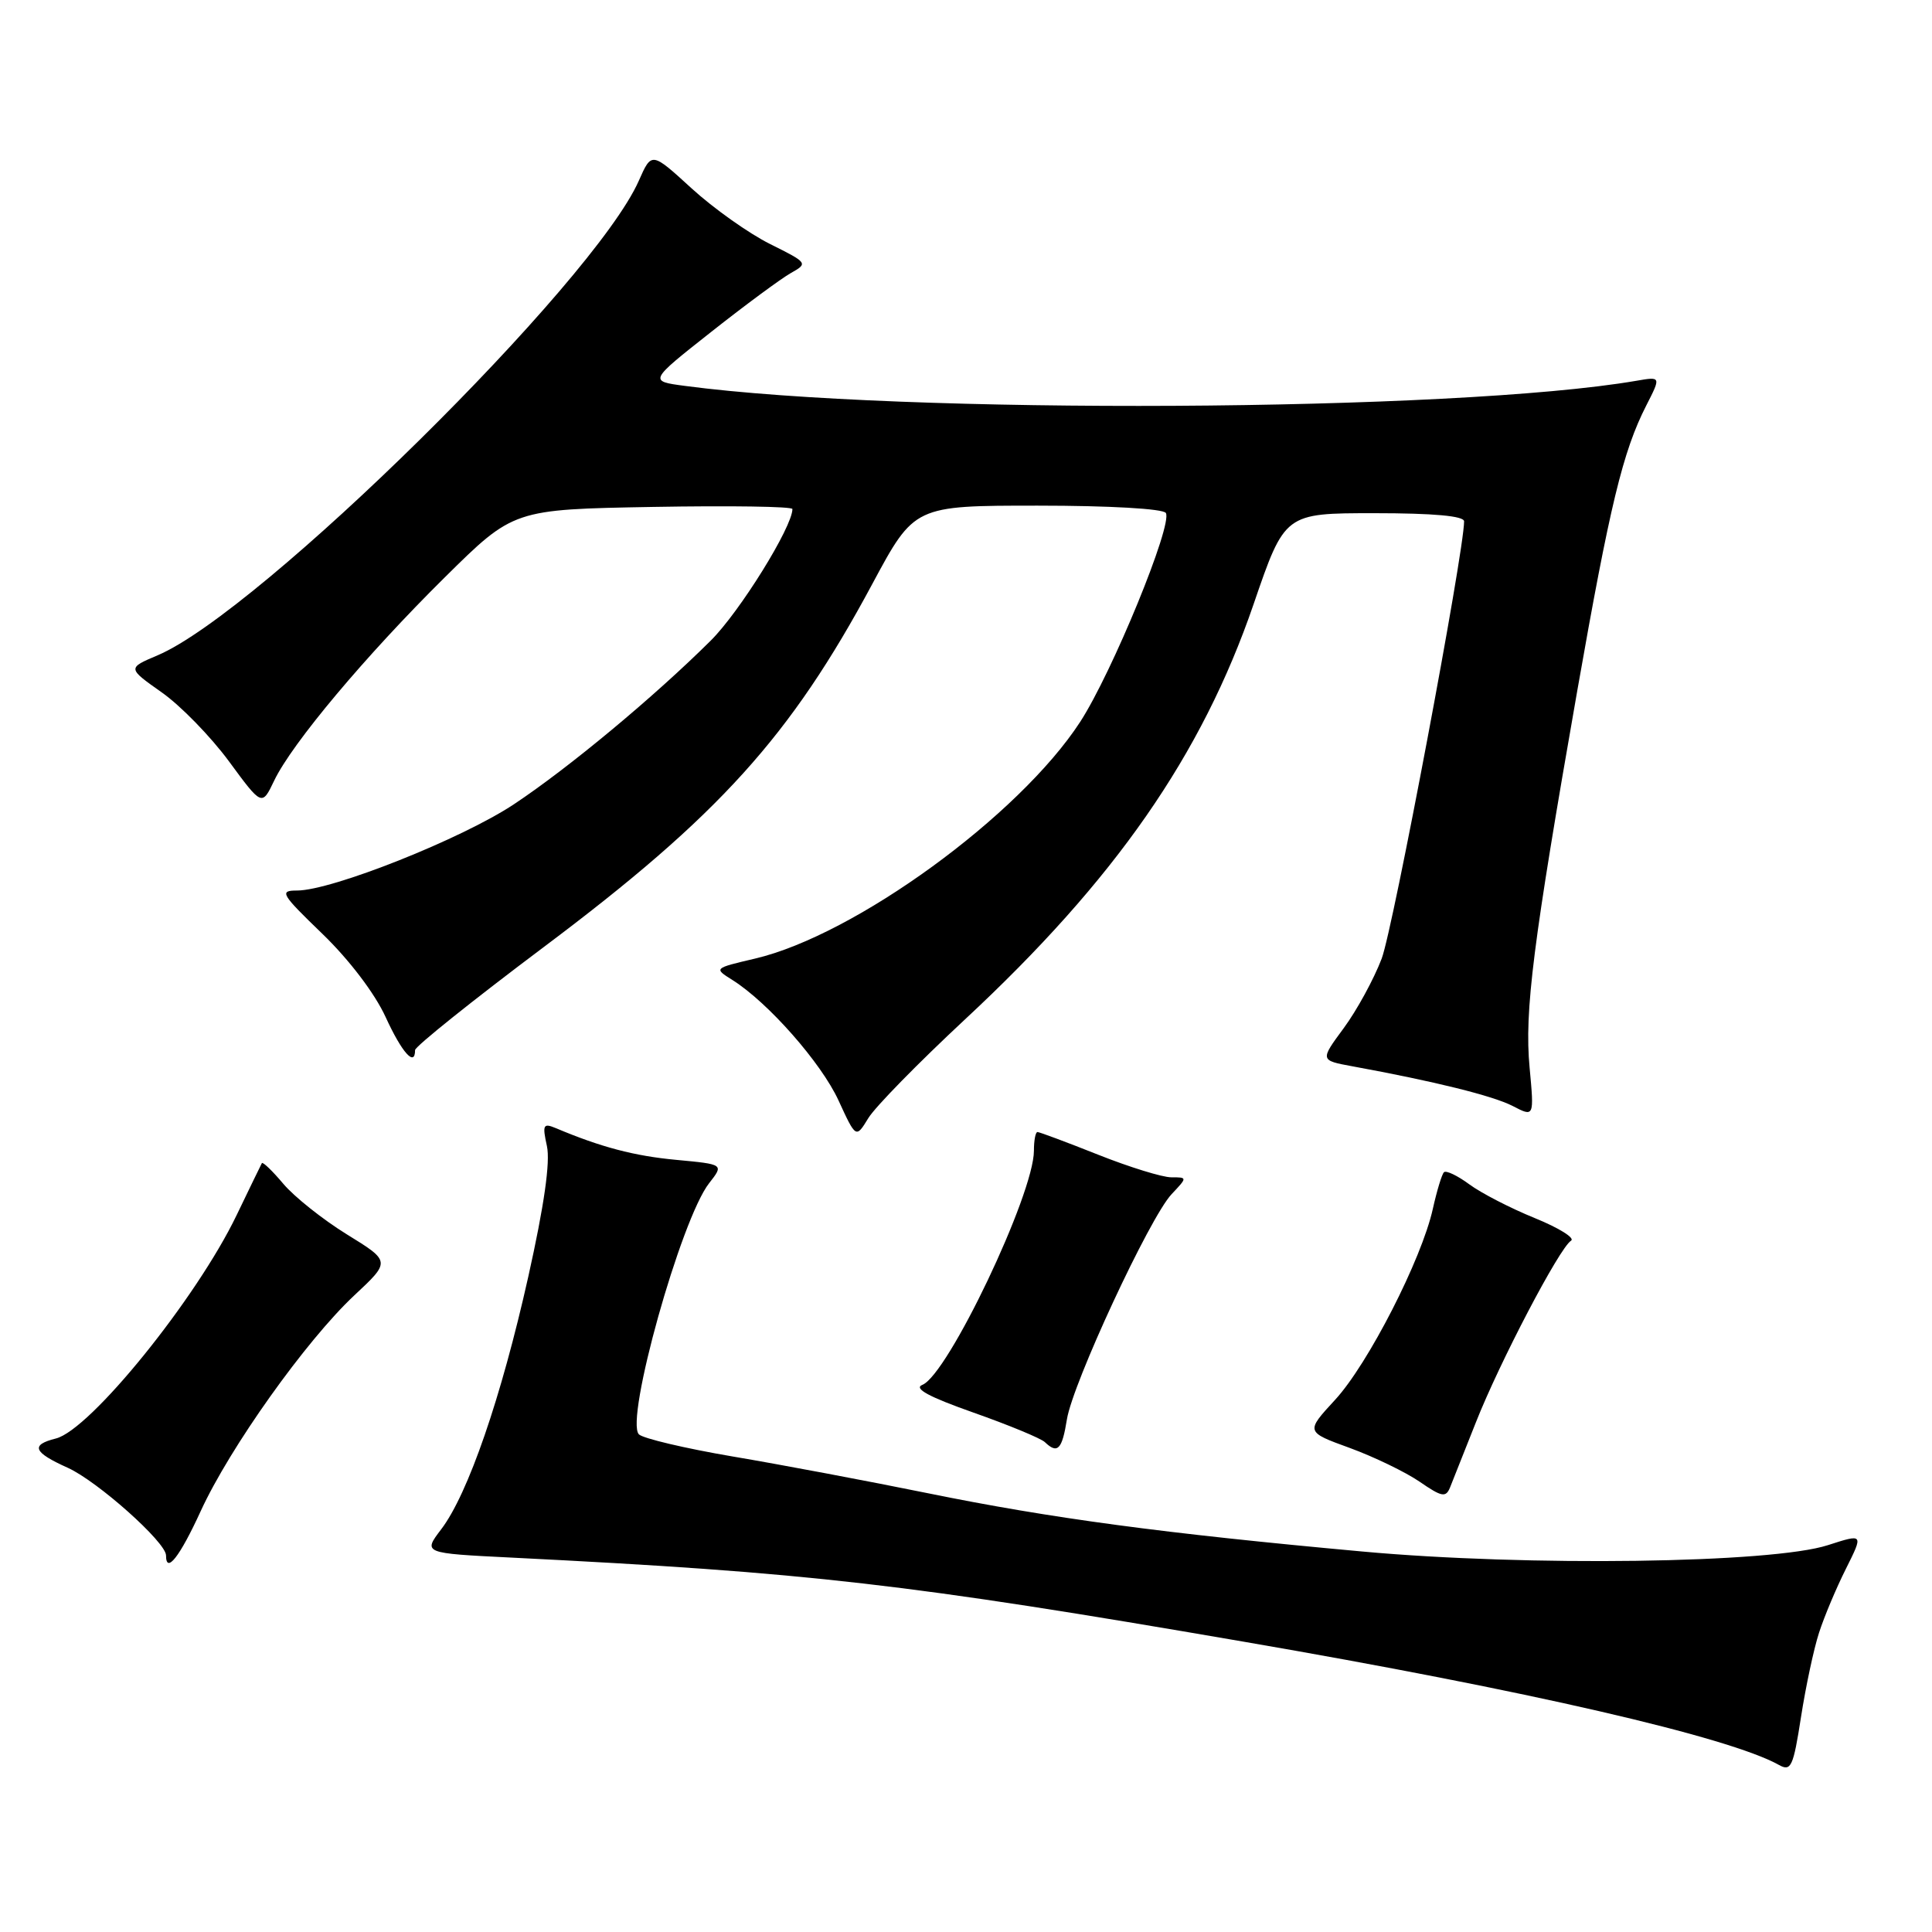 <?xml version="1.0" encoding="UTF-8" standalone="no"?>
<!DOCTYPE svg PUBLIC "-//W3C//DTD SVG 1.1//EN" "http://www.w3.org/Graphics/SVG/1.1/DTD/svg11.dtd" >
<svg xmlns="http://www.w3.org/2000/svg" xmlns:xlink="http://www.w3.org/1999/xlink" version="1.1" viewBox="0 0 256 256">
 <g >
 <path fill="currentColor"
d=" M 241.03 216.35 C 241.71 214.23 243.32 210.41 244.60 207.86 C 246.92 203.22 246.92 203.22 242.21 204.74 C 234.77 207.15 202.44 207.59 180.48 205.58 C 154.18 203.18 139.31 201.19 123.00 197.87 C 115.03 196.25 103.36 194.05 97.07 192.99 C 90.79 191.92 85.20 190.60 84.66 190.06 C 82.78 188.18 90.24 161.51 93.97 156.77 C 95.92 154.28 95.92 154.28 89.63 153.69 C 84.04 153.17 79.64 152.01 73.64 149.48 C 71.98 148.79 71.85 149.04 72.47 151.86 C 72.93 153.97 72.11 159.72 70.00 169.17 C 66.41 185.22 62.01 197.99 58.46 202.64 C 56.05 205.81 56.05 205.81 67.77 206.39 C 107.34 208.37 120.18 209.85 164.78 217.53 C 202.39 224.00 229.11 230.16 235.73 233.87 C 237.32 234.76 237.62 234.10 238.64 227.53 C 239.27 223.49 240.34 218.46 241.03 216.35 Z  M 26.59 200.24 C 30.43 191.85 40.55 177.63 46.94 171.65 C 51.77 167.14 51.77 167.14 45.96 163.56 C 42.77 161.59 38.98 158.57 37.54 156.86 C 36.10 155.15 34.82 153.92 34.70 154.12 C 34.58 154.33 33.08 157.43 31.36 161.00 C 26.05 172.05 11.96 189.47 7.40 190.61 C 4.01 191.46 4.40 192.43 8.98 194.49 C 12.92 196.27 22.00 204.36 22.00 206.10 C 22.00 208.61 23.82 206.29 26.59 200.24 Z  M 195.55 188.50 C 198.70 180.51 206.64 165.34 208.17 164.40 C 208.73 164.05 206.56 162.70 203.36 161.40 C 200.16 160.10 196.26 158.09 194.69 156.93 C 193.12 155.77 191.61 155.05 191.33 155.33 C 191.05 155.61 190.39 157.79 189.86 160.17 C 188.38 166.86 181.27 180.75 176.91 185.48 C 172.99 189.73 172.99 189.73 178.85 191.86 C 182.07 193.04 186.23 195.05 188.10 196.33 C 191.06 198.37 191.58 198.46 192.14 197.09 C 192.49 196.21 194.03 192.35 195.55 188.50 Z  M 141.37 188.08 C 142.14 183.27 152.33 161.35 155.23 158.25 C 157.35 156.00 157.35 156.00 155.20 156.00 C 154.02 156.00 149.65 154.65 145.50 153.00 C 141.35 151.35 137.73 150.00 137.47 150.00 C 137.21 150.00 137.00 151.11 137.00 152.47 C 137.00 158.23 125.61 182.14 122.22 183.50 C 121.02 183.98 123.07 185.09 129.00 187.18 C 133.68 188.83 137.93 190.59 138.45 191.09 C 140.13 192.70 140.73 192.08 141.37 188.08 Z  M 127.83 135.11 C 147.76 116.58 159.25 100.05 166.11 80.05 C 170.24 68.00 170.24 68.00 182.12 68.00 C 189.99 68.00 194.00 68.37 194.00 69.08 C 194.00 73.12 184.59 123.06 183.08 127.02 C 182.05 129.73 179.79 133.87 178.06 136.22 C 174.90 140.50 174.90 140.50 179.20 141.29 C 190.08 143.28 197.82 145.20 200.44 146.55 C 203.29 148.03 203.29 148.03 202.68 141.46 C 201.98 134.00 203.12 125.05 209.00 91.50 C 213.32 66.92 215.04 59.80 218.14 53.73 C 220.10 49.89 220.10 49.89 216.80 50.46 C 192.86 54.57 119.54 54.96 90.73 51.13 C 85.97 50.50 85.97 50.50 94.21 44.00 C 98.74 40.42 103.50 36.91 104.79 36.18 C 107.09 34.89 107.05 34.83 102.03 32.33 C 99.22 30.93 94.54 27.61 91.63 24.95 C 86.34 20.11 86.34 20.11 84.65 23.94 C 78.71 37.40 34.42 81.08 20.89 86.83 C 16.88 88.53 16.88 88.53 21.41 91.73 C 23.91 93.48 27.92 97.60 30.33 100.87 C 34.71 106.83 34.71 106.83 36.33 103.44 C 38.67 98.53 48.46 86.86 58.94 76.50 C 68.04 67.50 68.04 67.50 86.52 67.17 C 96.68 66.99 105.00 67.11 105.00 67.45 C 105.00 69.82 98.01 81.08 94.17 84.89 C 86.67 92.34 75.38 101.73 68.11 106.56 C 61.22 111.14 43.98 118.00 39.35 118.00 C 36.97 118.00 37.24 118.45 42.73 123.75 C 46.27 127.17 49.66 131.63 51.09 134.75 C 53.25 139.47 55.00 141.44 55.00 139.14 C 55.00 138.67 62.67 132.53 72.05 125.49 C 95.27 108.07 104.74 97.60 115.59 77.37 C 121.16 67.00 121.16 67.00 137.52 67.00 C 147.02 67.00 154.13 67.41 154.48 67.97 C 155.42 69.49 147.35 89.15 143.13 95.65 C 135.05 108.08 113.30 123.91 100.04 127.02 C 94.58 128.30 94.57 128.30 97.04 129.85 C 101.76 132.81 108.82 140.83 111.11 145.82 C 113.42 150.84 113.42 150.84 115.05 148.17 C 115.94 146.69 121.70 140.82 127.83 135.11 Z "/>
</g>
</svg>